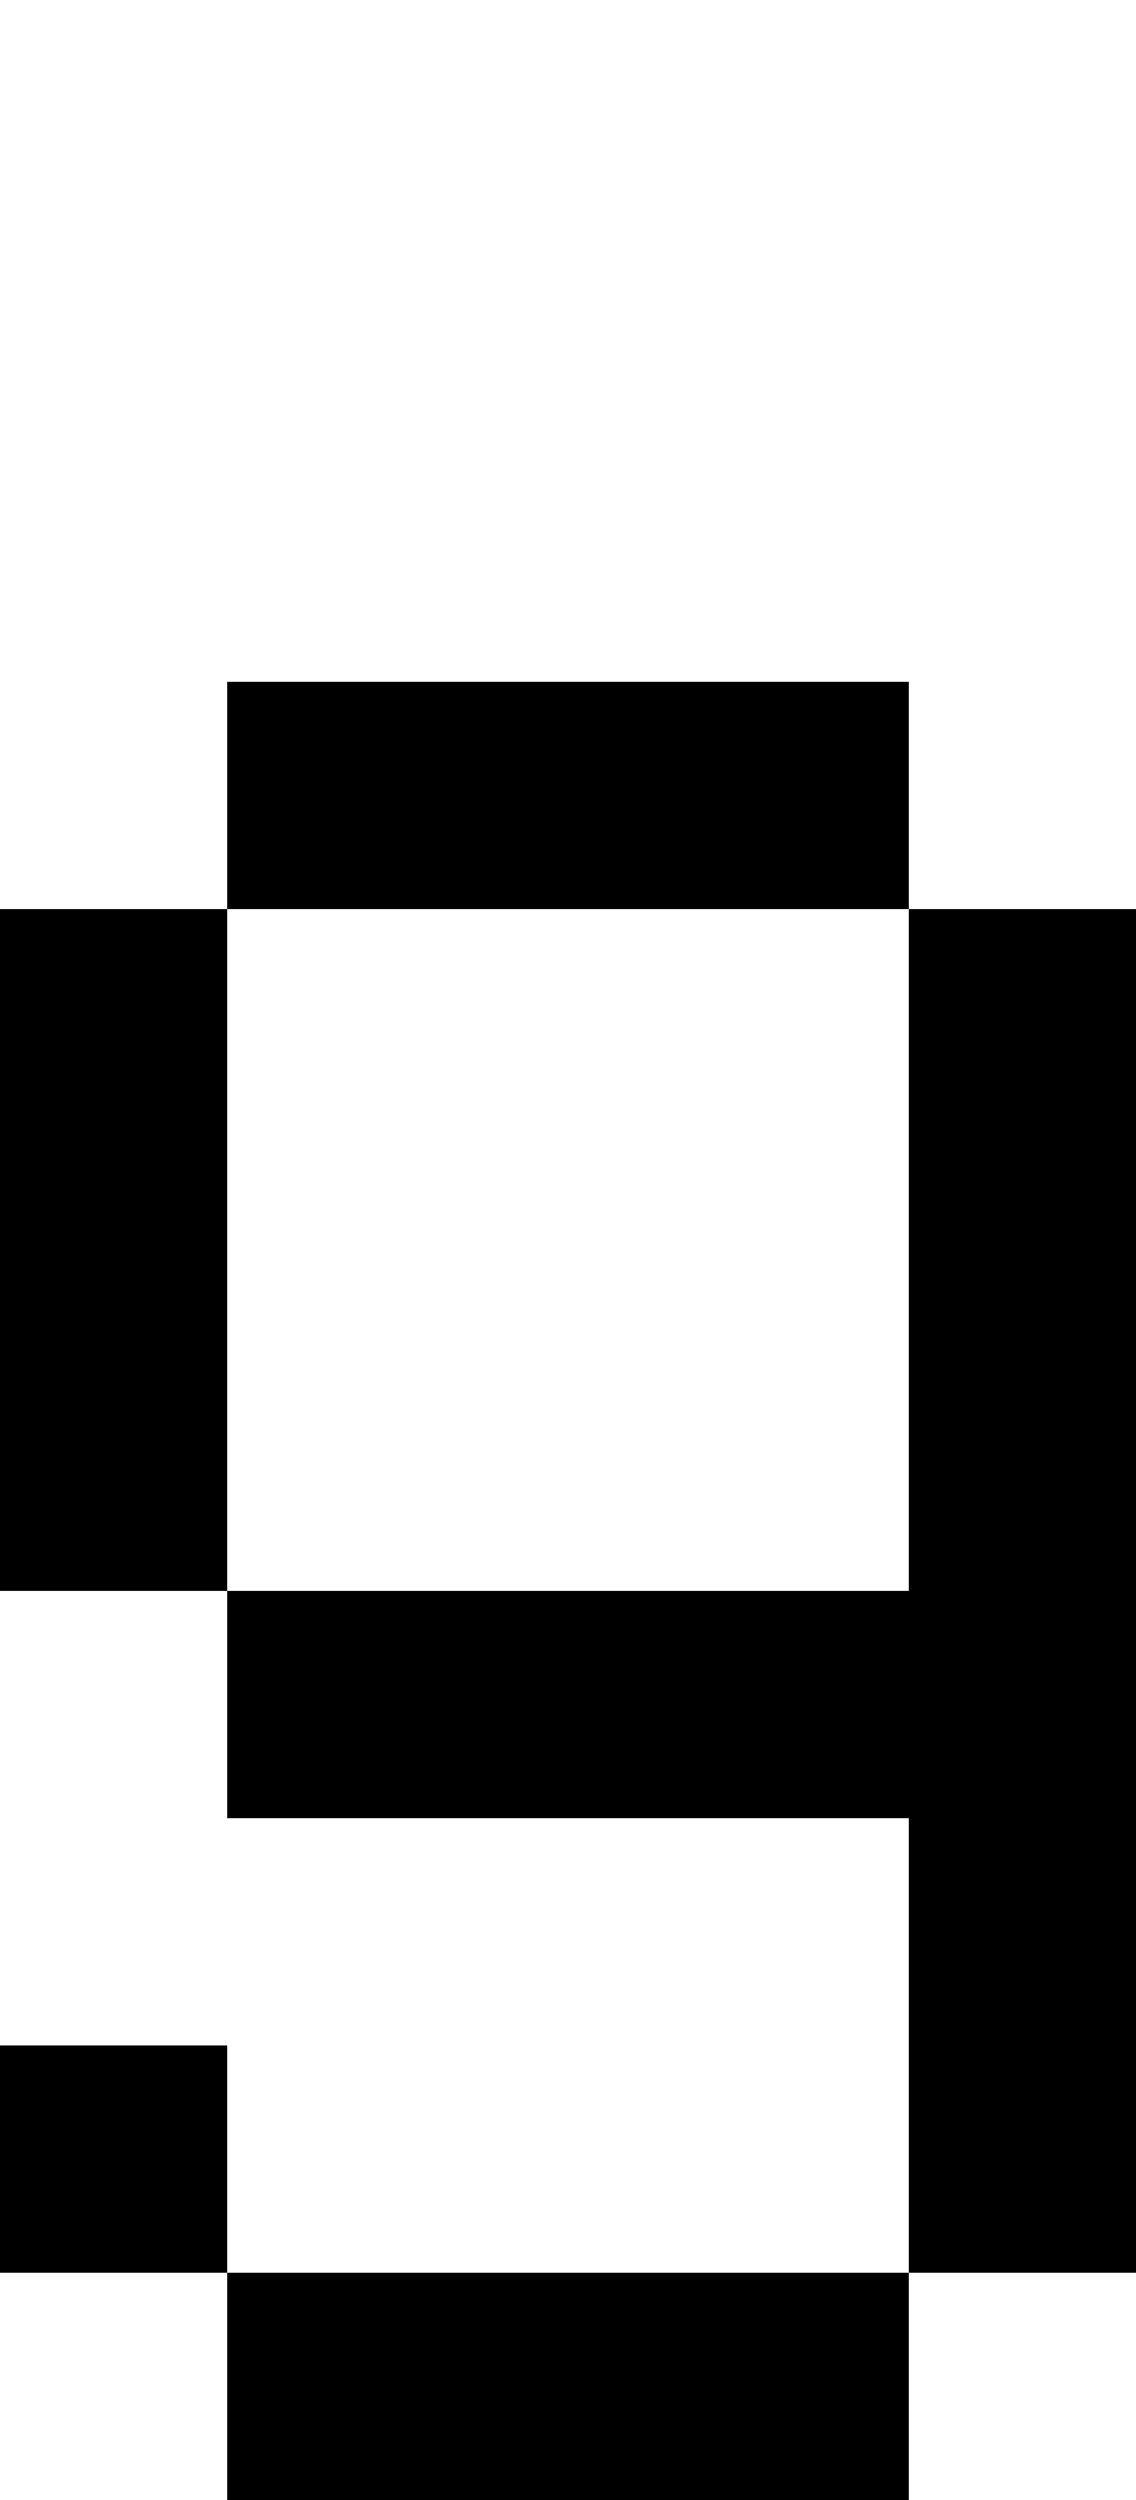 <svg xmlns='http://www.w3.org/2000/svg' viewBox='0,0,5,11'>
  <path
    d='
      M1,4
      L1,3
      L4,3
      L4,4
      L5,4
      L5,10
      L4,10
      L4,11
      L1,11
      L1,10
      L0,10
      L0,9
      L1,9
      L1,10
      L4,10
      L4,8
      L1,8
      L1,7
      L0,7
      L0,4
      L1,4
      L1,7
      L4,7
      L4,4
      Z'
  />
</svg>